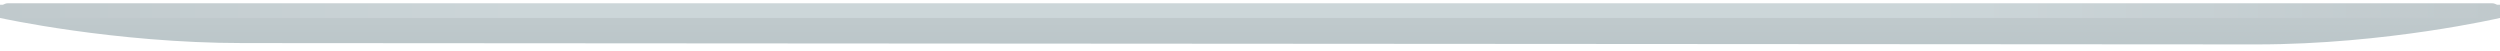 <svg width="343" height="7" viewBox="0 0 343 7" fill="none" xmlns="http://www.w3.org/2000/svg">
<path d="M0 0.648H343V2.463C343 2.463 327.379 6.092 309.653 6.092C291.927 6.092 51.073 5.91 33.347 5.91C15.621 5.91 0 2.463 0 2.463V0.648Z" fill="url(#paint0_linear_1_4494)"/>
<path d="M0 1.536C0 0.935 0.488 0.447 1.089 0.447H341.911C342.512 0.447 343 0.935 343 1.536V2.463H0V1.536Z" fill="url(#paint1_linear_1_4494)"/>
<defs>
<linearGradient id="paint0_linear_1_4494" x1="171.5" y1="0.648" x2="171.5" y2="6.092" gradientUnits="userSpaceOnUse">
<stop stop-color="#C2CBCE"/>
<stop offset="1" stop-color="#BBC6C9"/>
</linearGradient>
<linearGradient id="paint1_linear_1_4494" x1="7.20482e-07" y1="1.455" x2="343" y2="1.455" gradientUnits="userSpaceOnUse">
<stop stop-color="#C0C9CC"/>
<stop offset="0.208" stop-color="#CCD6D9"/>
<stop offset="0.771" stop-color="#CCD6D9"/>
<stop offset="1" stop-color="#C0C9CC"/>
</linearGradient>
</defs>
</svg>
